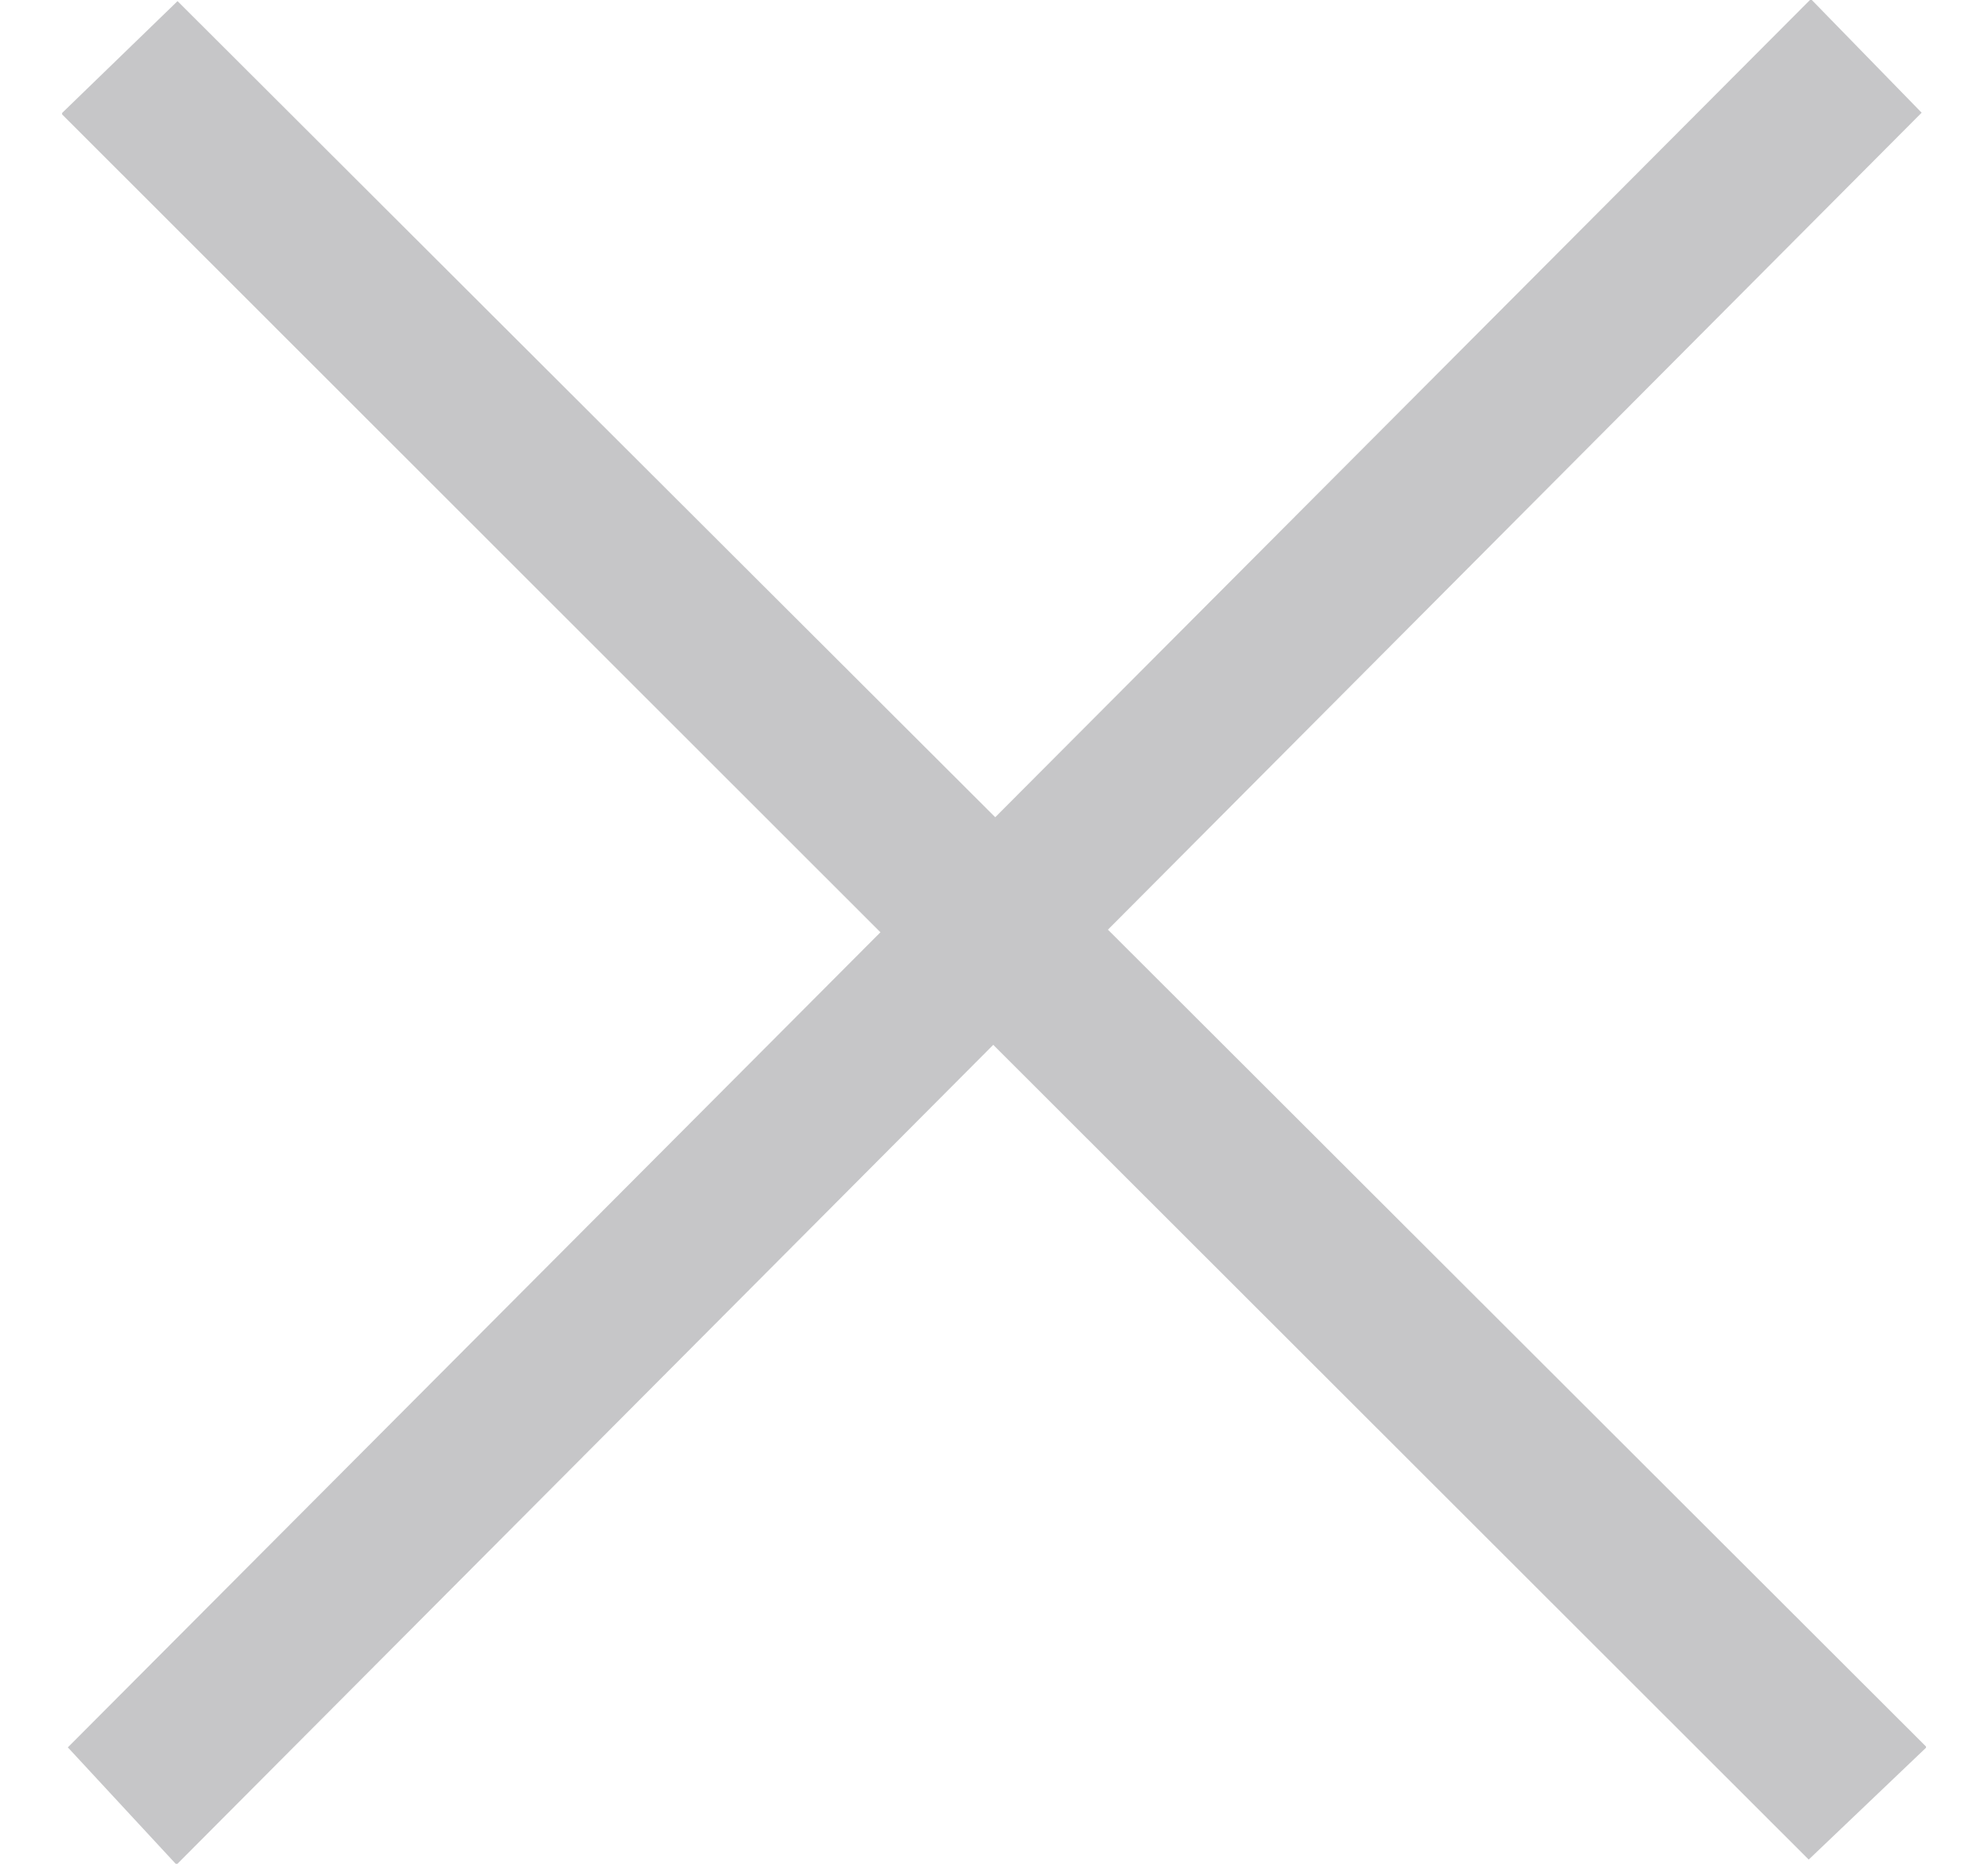 <svg width="16" height="15" viewBox="0 0 16 15" xmlns="http://www.w3.org/2000/svg">
    <path d="M14.567 0 8.01 6.577 1.429.009.5.909v.012l6.586 6.582-6.54 6.56.868.937h.014l6.566-6.591 6.563 6.557.944-.9v-.01L8.917 7.482 15.466.907 14.582 0z" fill="#8E8E93" fill-rule="nonzero" fill-opacity=".5"/>
</svg>
